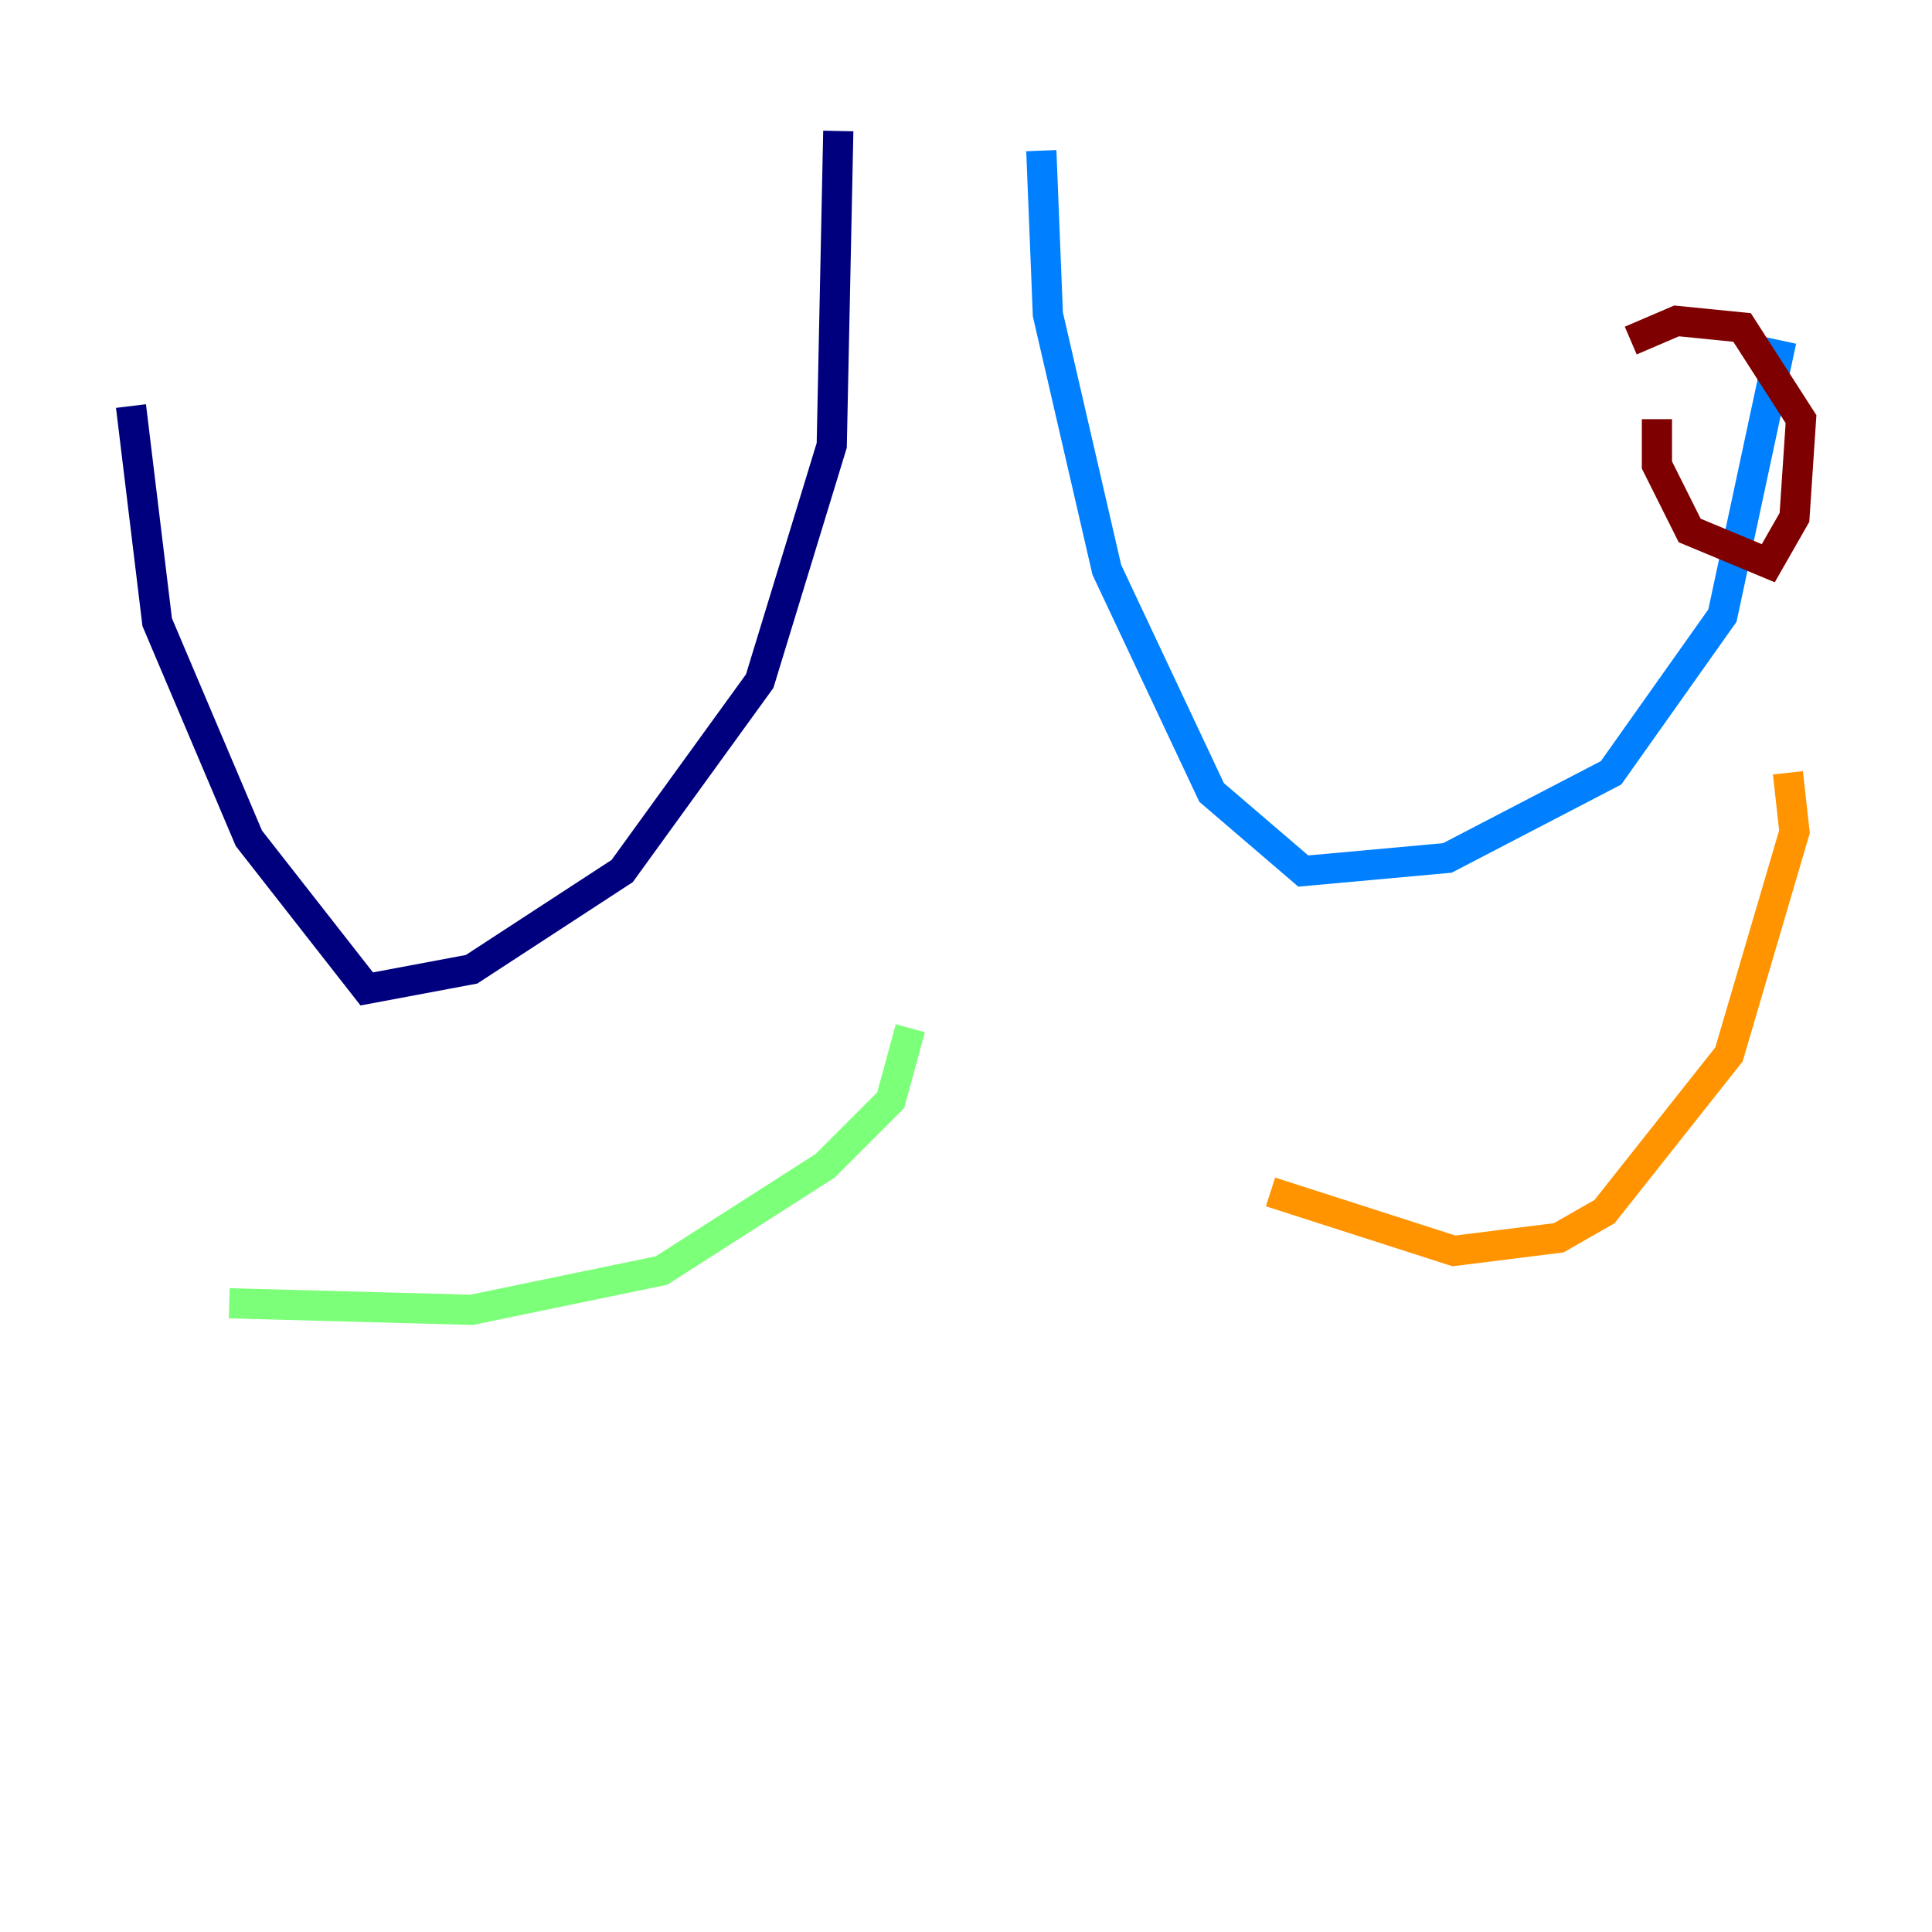 <?xml version="1.0" encoding="utf-8" ?>
<svg baseProfile="tiny" height="128" version="1.2" viewBox="0,0,128,128" width="128" xmlns="http://www.w3.org/2000/svg" xmlns:ev="http://www.w3.org/2001/xml-events" xmlns:xlink="http://www.w3.org/1999/xlink"><defs /><polyline fill="none" points="55.539,8.678 55.105,29.505 50.332,45.125 41.22,57.709 31.241,64.217 24.298,65.519 16.488,55.539 10.414,41.22 8.678,26.902" stroke="#00007f" stroke-width="2" /><polyline fill="none" points="68.99,9.98 69.424,20.827 73.329,37.749 80.271,52.502 86.346,57.709 95.891,56.841 106.739,51.2 114.115,40.786 118.02,22.563" stroke="#0080ff" stroke-width="2" /><polyline fill="none" points="60.312,68.122 59.01,72.895 54.671,77.234 43.824,84.176 31.241,86.78 15.186,86.346" stroke="#7cff79" stroke-width="2" /><polyline fill="none" points="84.176,78.969 96.325,82.875 103.268,82.007 106.305,80.271 114.549,69.858 118.888,55.105 118.454,51.2" stroke="#ff9400" stroke-width="2" /><polyline fill="none" points="109.776,27.77 109.776,30.807 111.946,35.146 117.153,37.315 118.888,34.278 119.322,27.77 115.417,21.695 111.078,21.261 108.041,22.563" stroke="#7f0000" stroke-width="2" /></svg>
